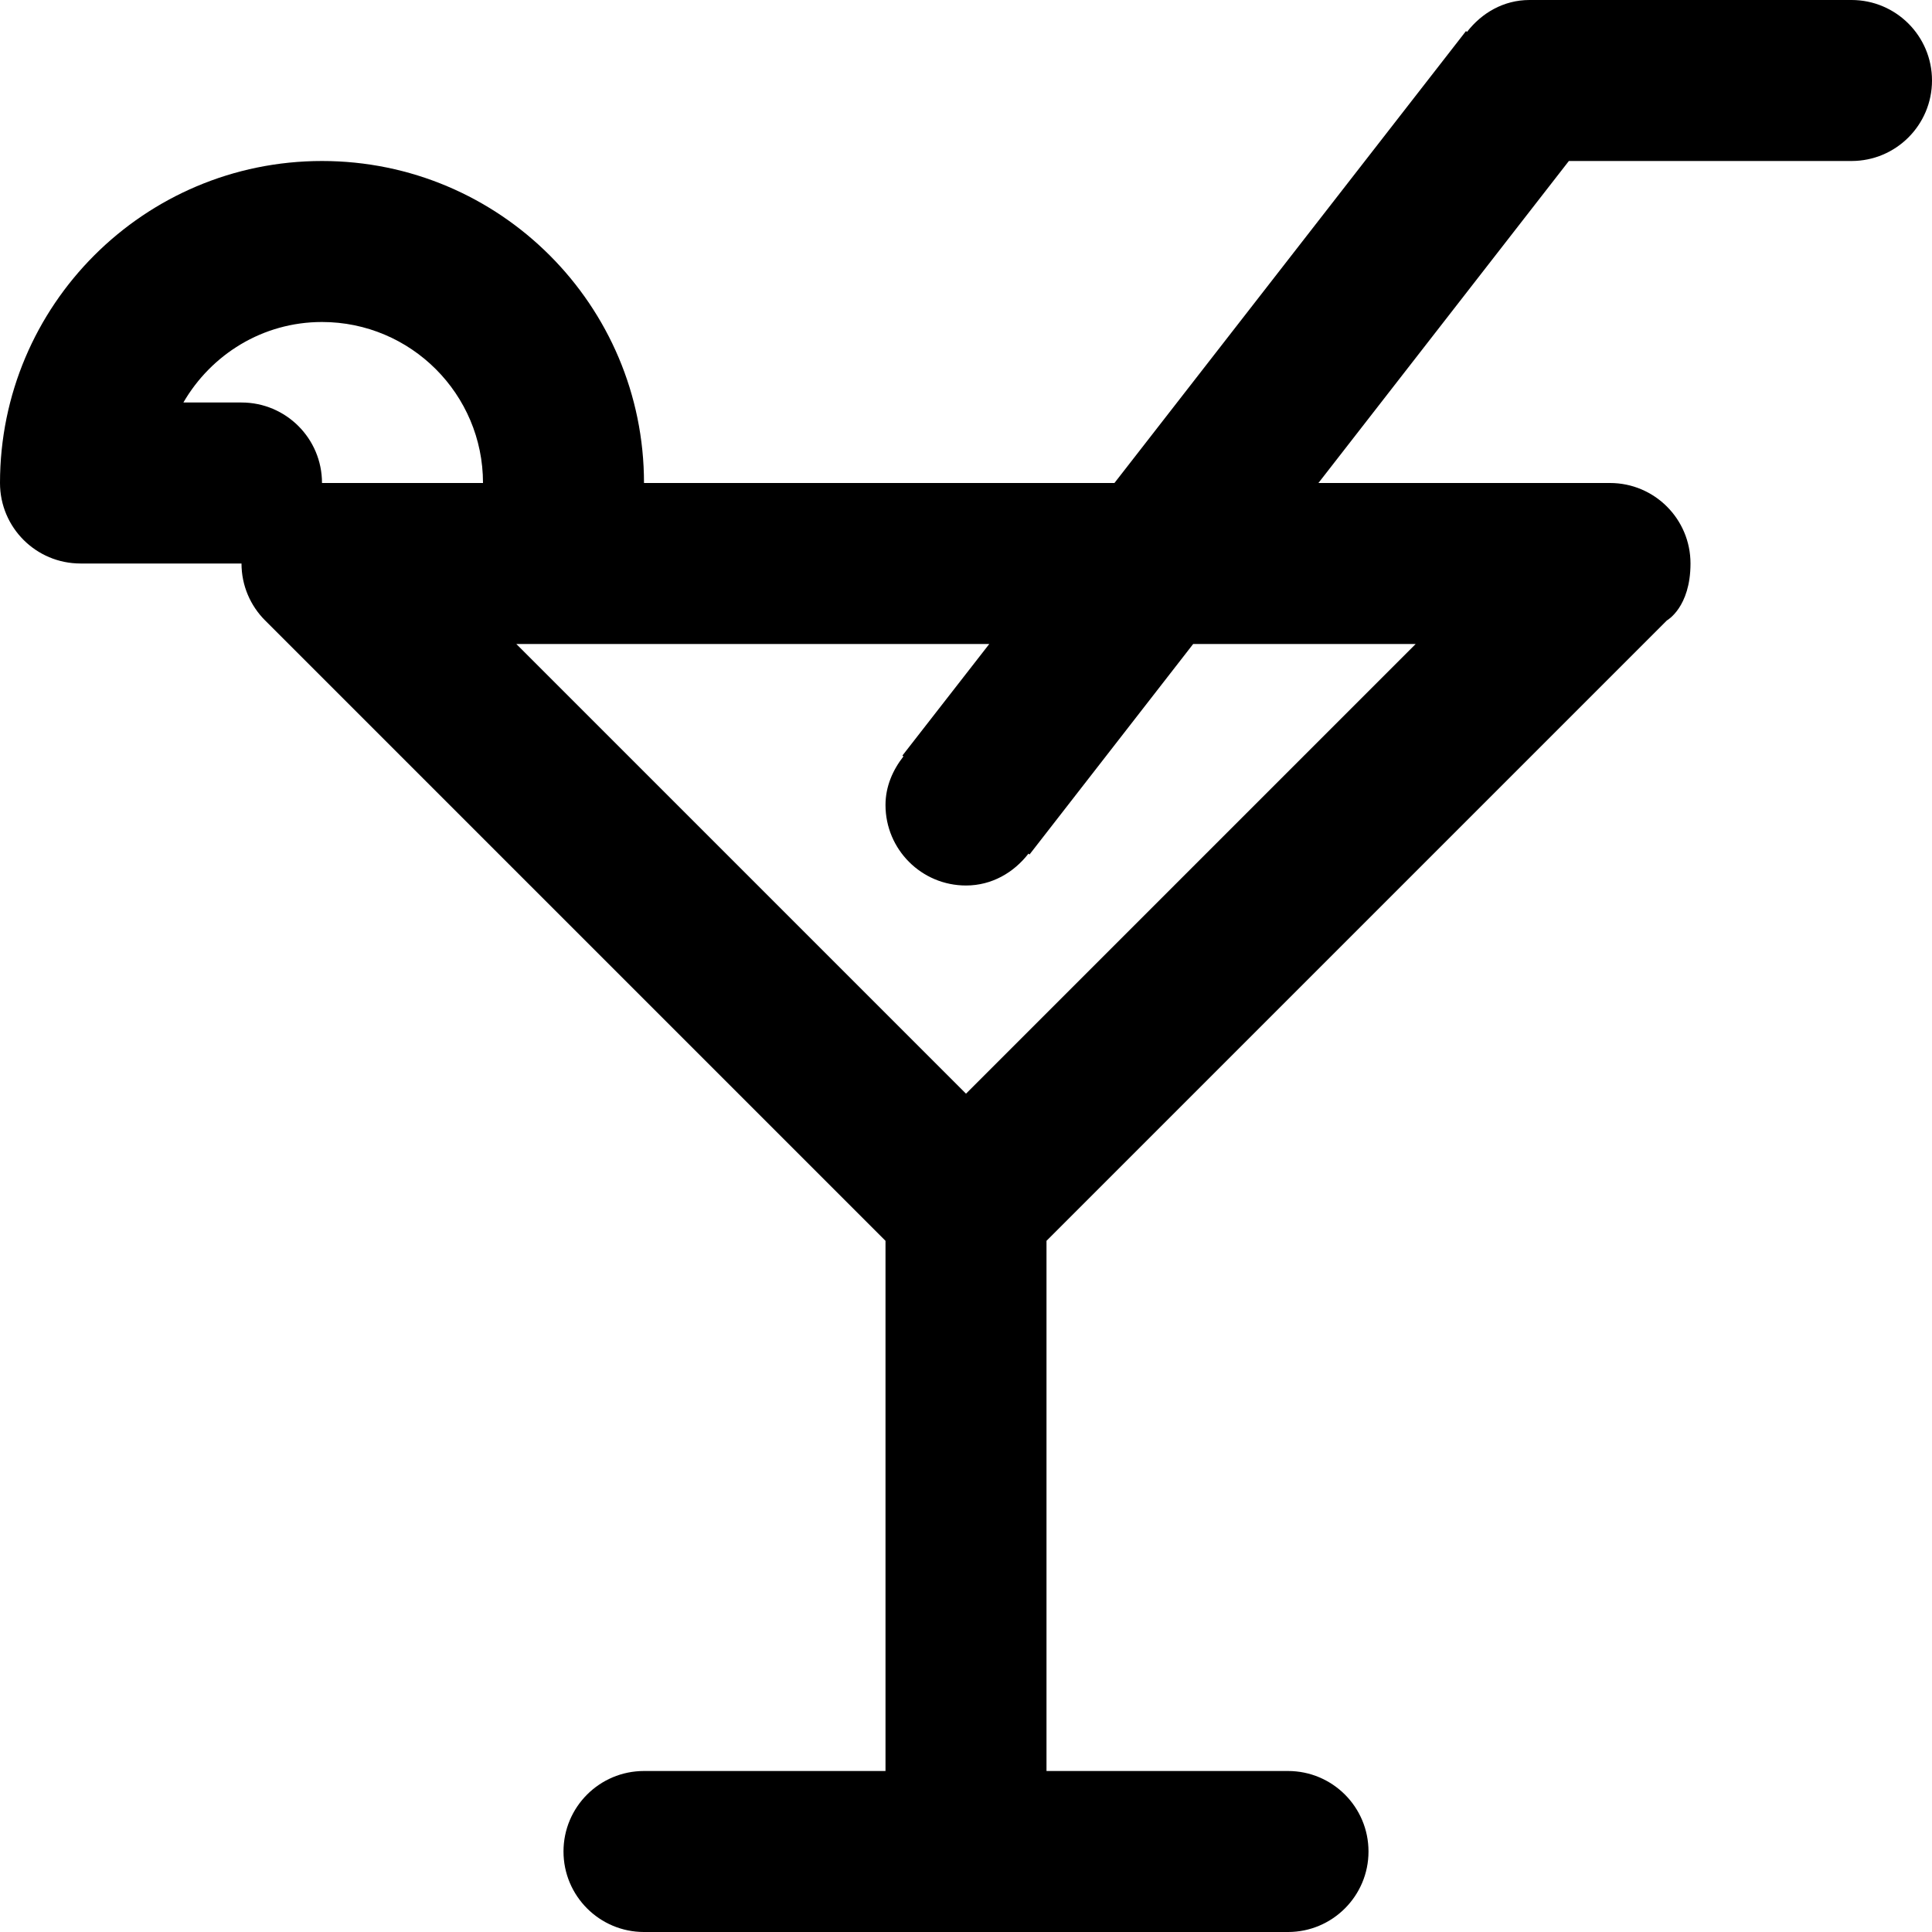 <svg viewBox="0 0 24 24" fill="currentColor"><path d="M23 0h-4c-.321 0-.594.161-.776.396l-.013-.01L13.844 6H8c0-2.209-1.791-4-4-4S0 3.791 0 6c0 .553.448 1 1 1h2c0 .276.112.526.293.707L11 15.414V22H8c-.552 0-1 .447-1 1 0 .552.448 1 1 1h8c.552 0 1-.448 1-1 0-.553-.448-1-1-1h-3v-6.586l7.707-7.707S21 7.546 21 7c0-.553-.448-1-1-1h-3.622l3.111-4H23c.552 0 1-.447 1-1s-.448-1-1-1zM4 6c0-.553-.448-1-1-1h-.722c.346-.596.984-1 1.722-1 1.104 0 2 .896 2 2H4zm13.586 2L12 13.586 6.414 8h5.875L11.21 9.386l.013.01c-.132.169-.223.373-.223.604 0 .553.448 1 1 1 .321 0 .594-.161.776-.396l.013.011L14.822 8h2.764z"/></svg>